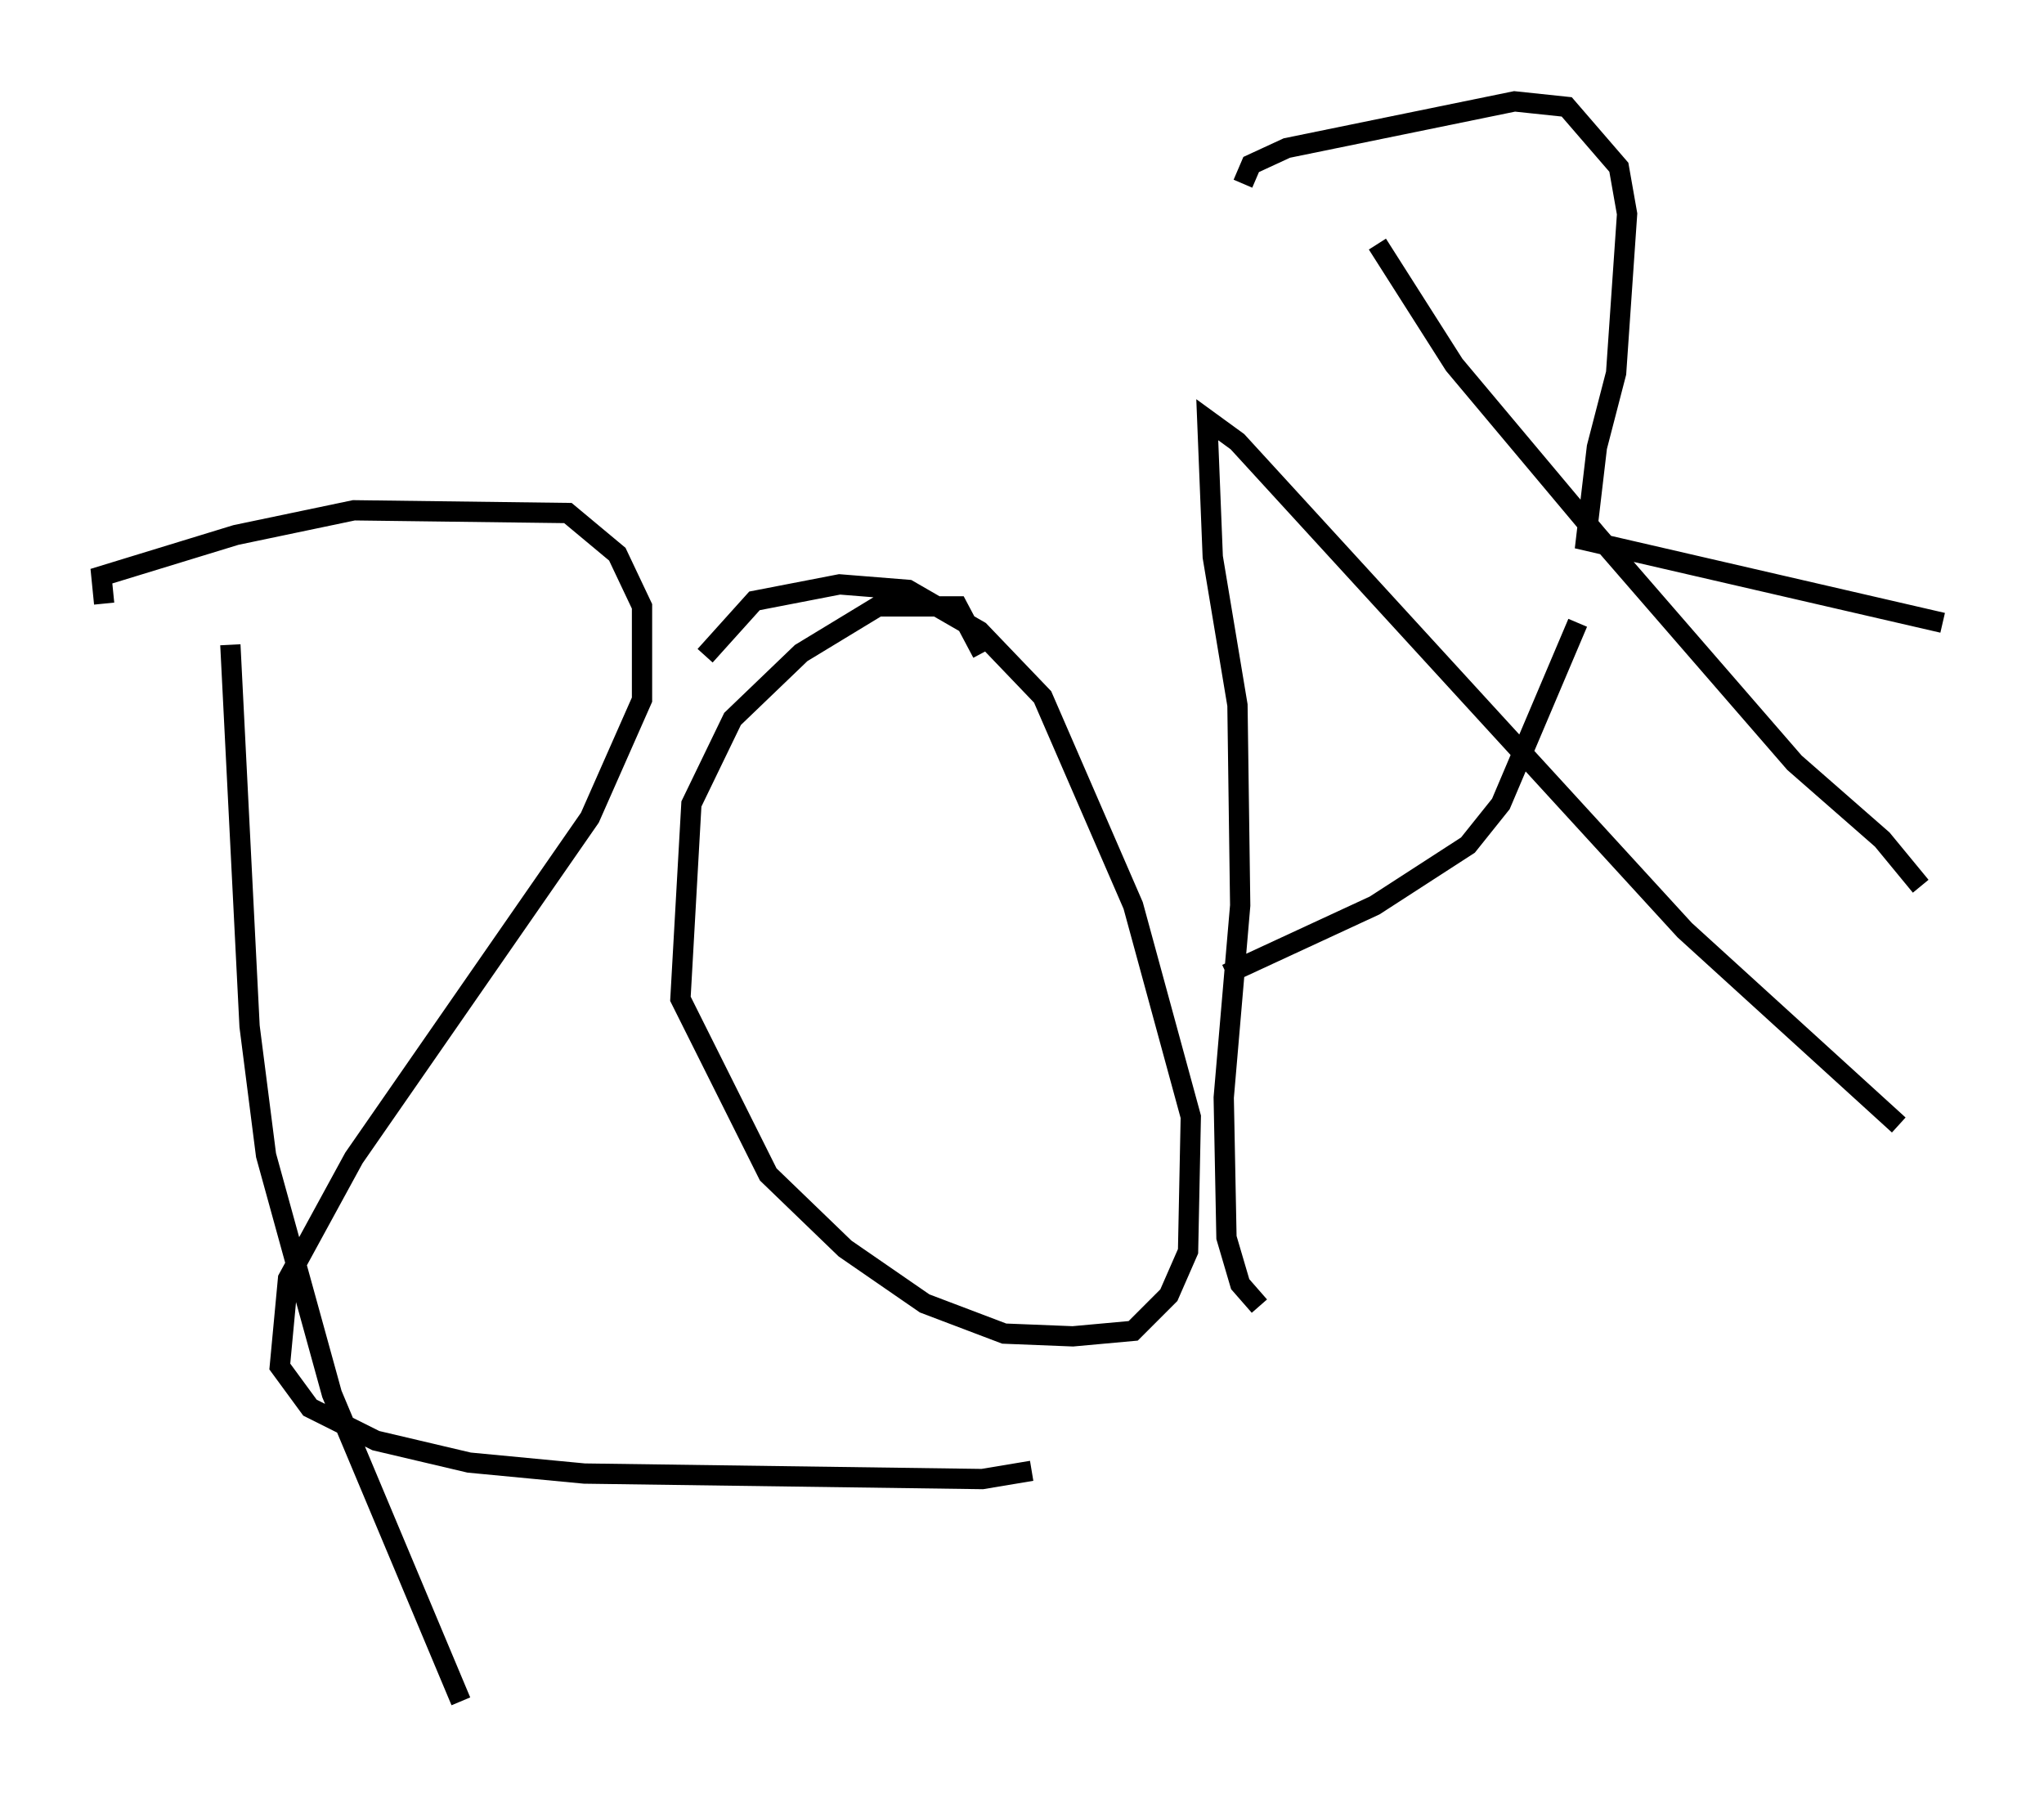 <?xml version="1.0" encoding="utf-8" ?>
<svg baseProfile="full" height="88.89" version="1.1" width="100.797" xmlns="http://www.w3.org/2000/svg" xmlns:ev="http://www.w3.org/2001/xml-events" xmlns:xlink="http://www.w3.org/1999/xlink"><defs /><rect fill="white" height="88.89" width="100.797" x="0" y="0" /><path d="M10.142, 27.192 m1.218, 4.601 l0.947, 18.809 0.812, 6.36 l3.248, 11.773 6.36, 15.155 m-17.591, -54.127 l-0.135, -1.353 6.631, -2.03 l5.819, -1.218 10.555, 0.135 l2.436, 2.03 1.218, 2.571 l0.0, 4.601 -2.571, 5.819 l-11.637, 16.779 -3.248, 5.954 l-0.406, 4.33 1.488, 2.03 l3.248, 1.624 4.601, 1.083 l5.683, 0.541 19.621, 0.271 l2.436, -0.406 m-2.436, -40.324 l-1.218, -2.3 -3.924, 0.0 l-3.789, 2.3 -3.383, 3.248 l-2.03, 4.195 -0.541, 9.607 l4.33, 8.66 3.789, 3.654 l3.924, 2.706 3.924, 1.488 l3.383, 0.135 2.977, -0.271 l1.759, -1.759 0.947, -2.165 l0.135, -6.631 -2.842, -10.419 l-4.465, -10.284 -3.112, -3.248 l-3.518, -2.03 -3.383, -0.271 l-4.195, 0.812 -2.436, 2.706 m27.334, 32.07 l-0.947, -1.083 -0.677, -2.3 l-0.135, -6.901 0.812, -9.472 l-0.135, -9.878 -1.218, -7.307 l-0.271, -6.766 1.488, 1.083 l22.057, 24.086 10.555, 9.607 m-33.153, -7.442 l7.307, -3.383 4.601, -2.977 l1.624, -2.03 3.789, -8.931 m-9.878, -18.674 l3.789, 5.954 7.036, 8.39 l9.743, 11.231 4.33, 3.789 l1.894, 2.3 m-33.423, -34.641 l0.406, -0.947 1.759, -0.812 l11.231, -2.3 2.571, 0.271 l2.571, 2.977 0.406, 2.3 l-0.541, 7.848 -0.947, 3.654 l-0.541, 4.601 17.591, 4.059 " fill="none" stroke="black" stroke-width="1" /></svg>